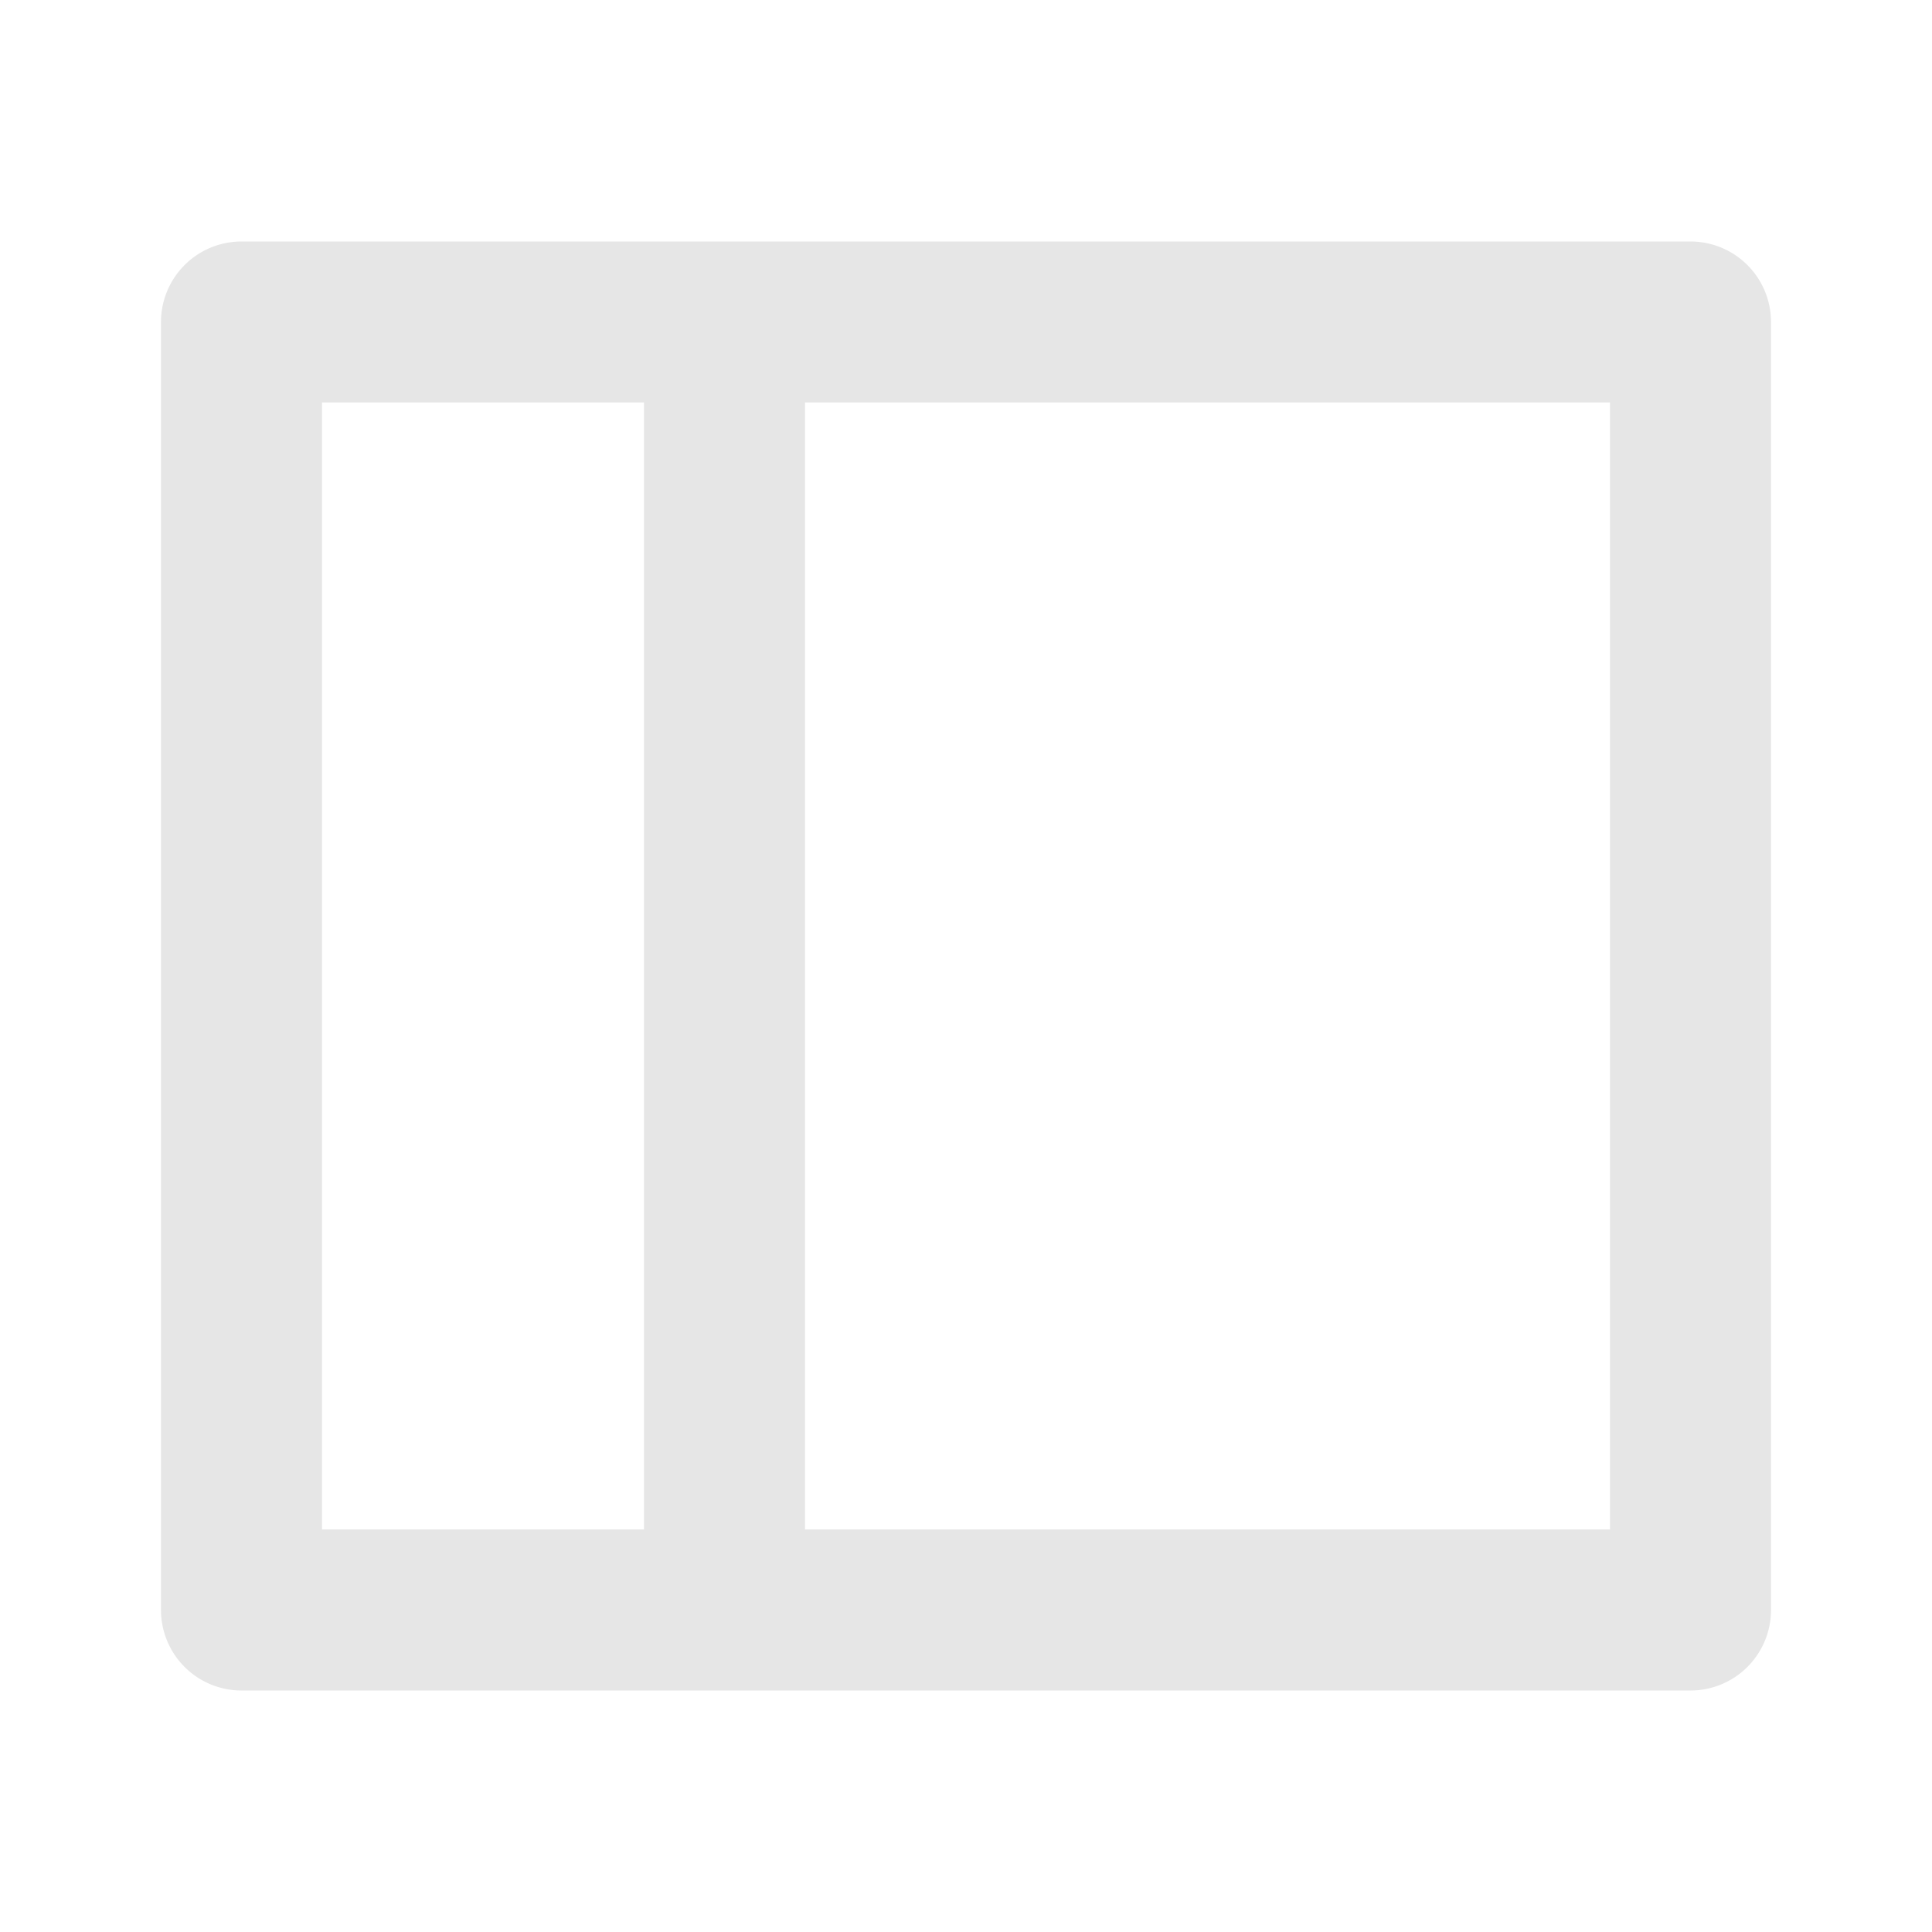 <svg class="icon"
     viewBox="0 0 1024 1024"
     version="1.1"
     xmlns="http://www.w3.org/2000/svg"
     width="16"
     height="16">
    <defs>
        <style type="text/css"/>
    </defs>
    <path fill="#e6e6e6"
          d="M128 128h768a42.667 42.667 0 0 1 42.667 42.667v682.667a42.667 42.667 0 0 1-42.667 42.667H128a42.667 42.667 0 0 1-42.667-42.667V170.667a42.667 42.667 0 0 1 42.667-42.667z m213.333 85.333H170.667v597.333h170.667V213.333z m85.333 0v597.333h426.667V213.333H426.667z"/>
</svg>
